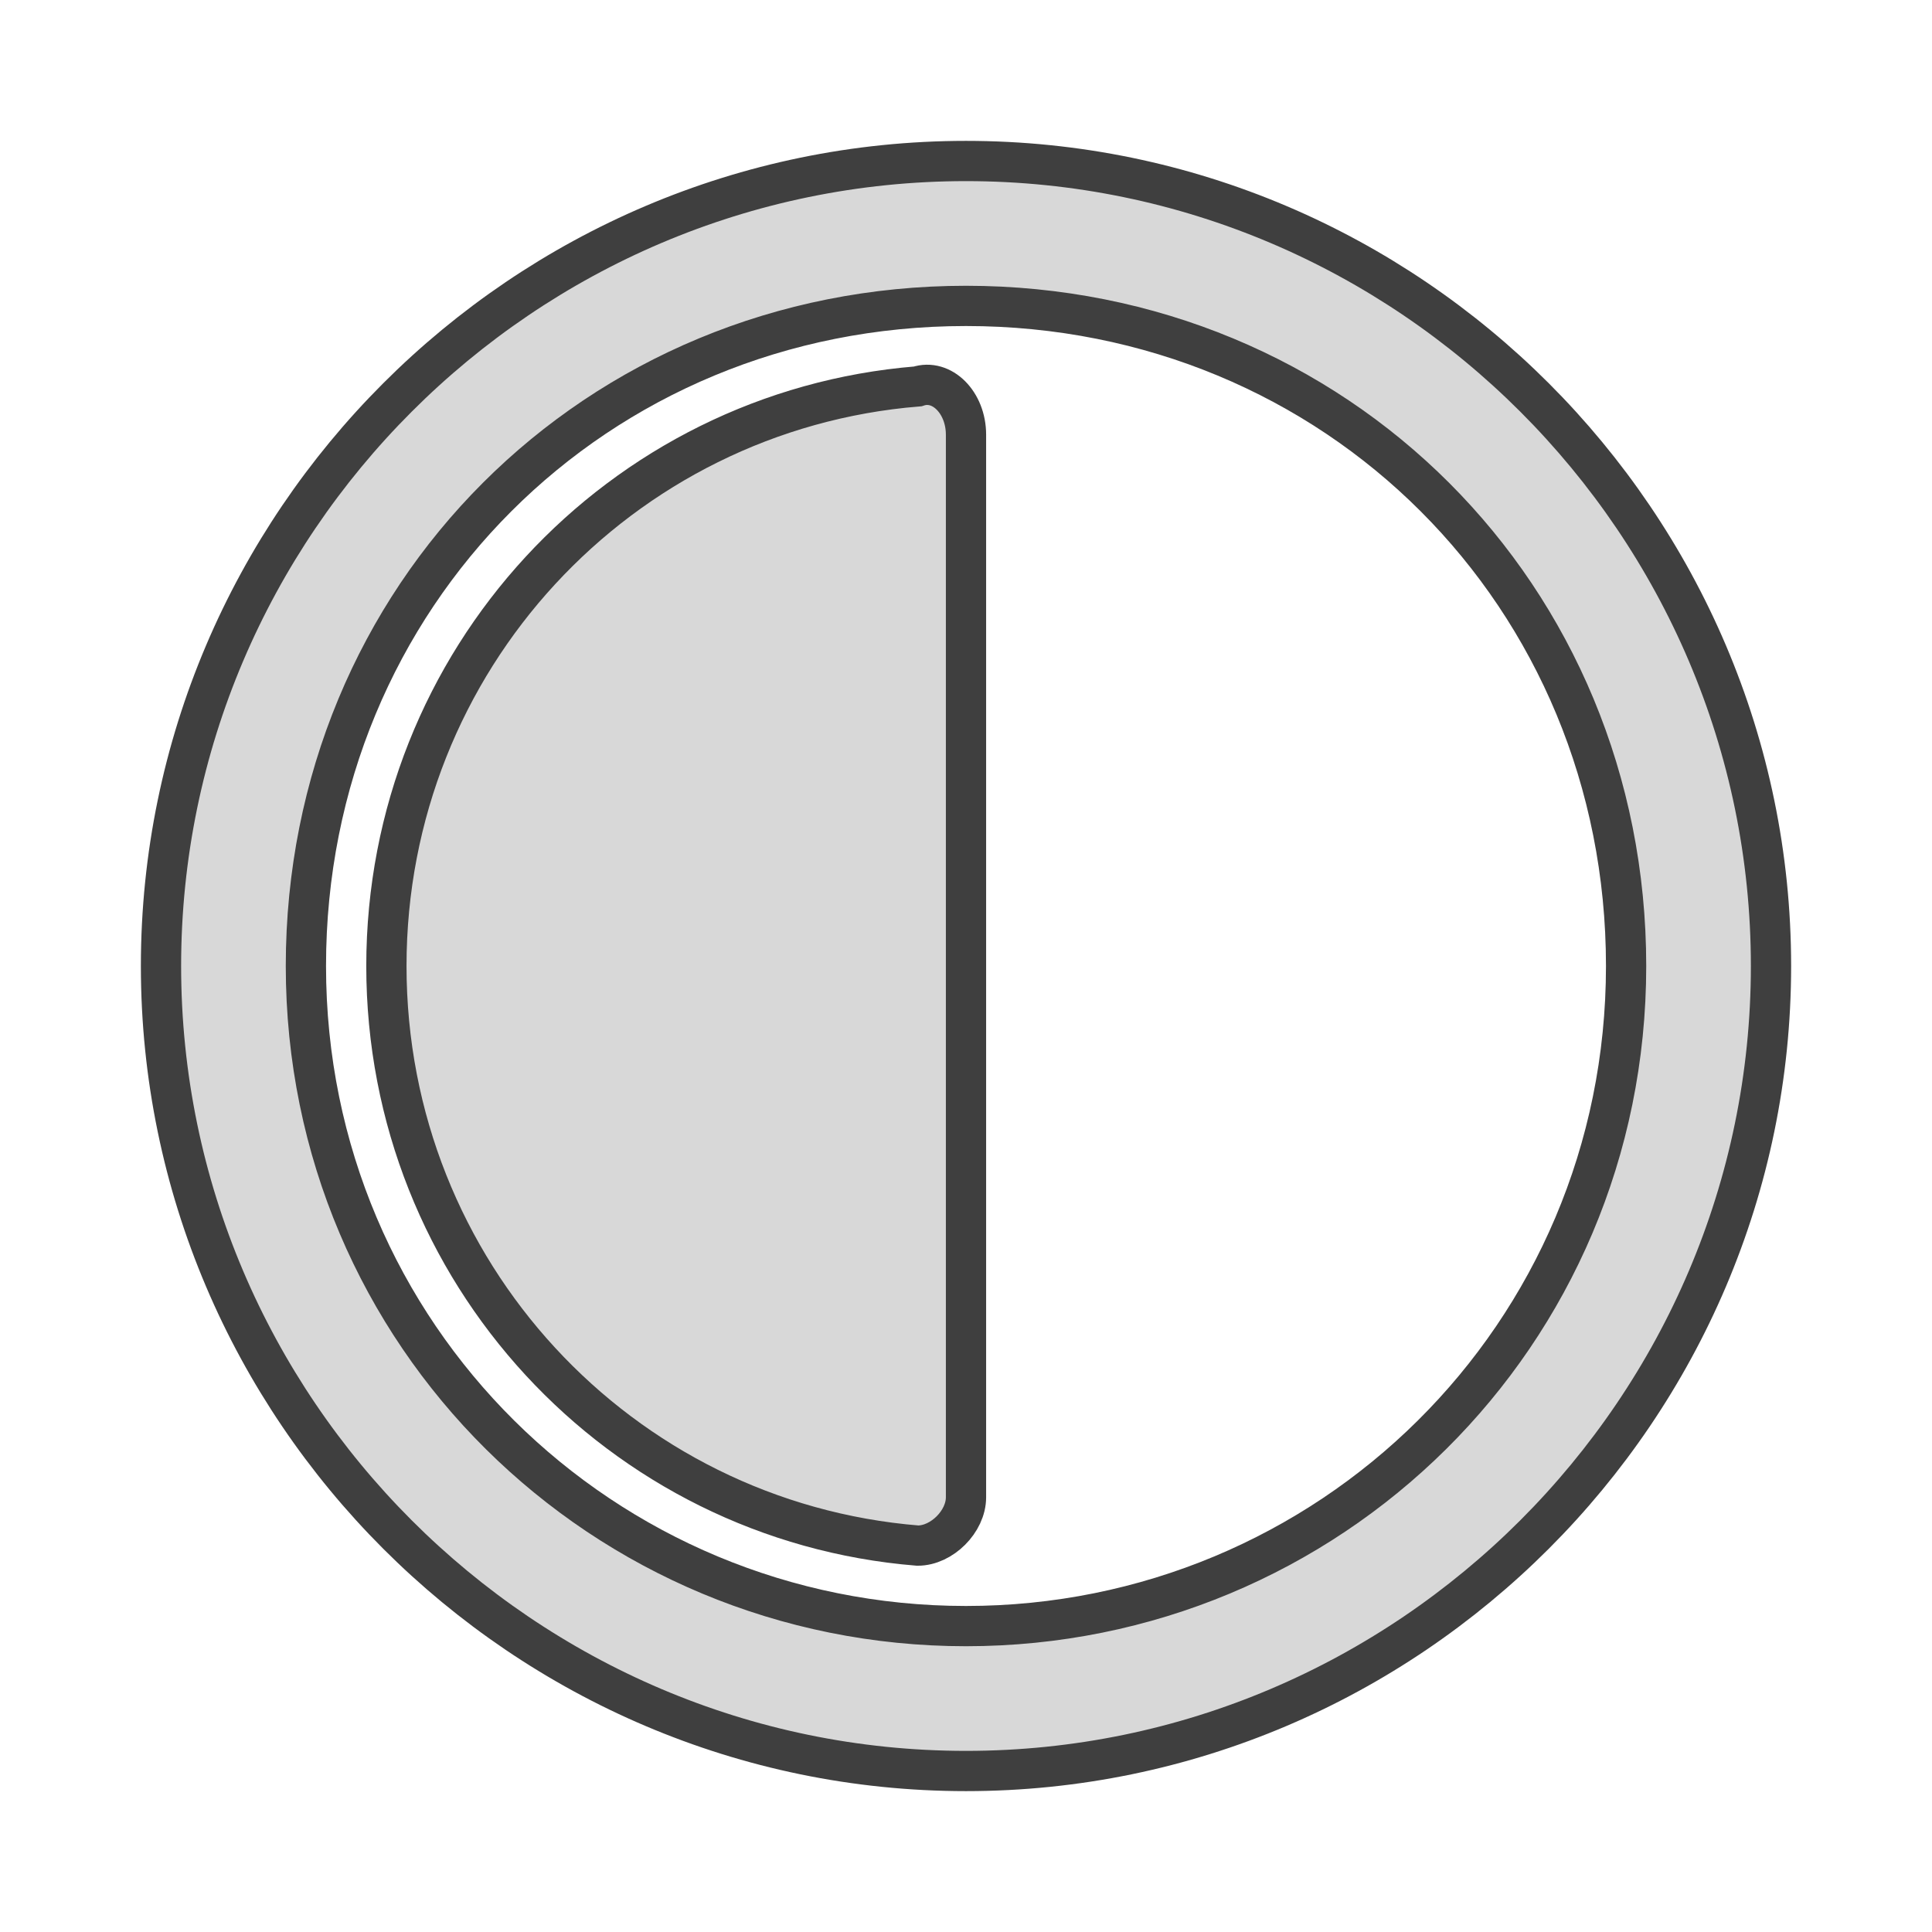 <?xml version="1.0" encoding="utf-8"?>
<!-- Generator: Adobe Illustrator 23.0.0, SVG Export Plug-In . SVG Version: 6.00 Build 0)  -->
<svg version="1.1" id="invert" xmlns="http://www.w3.org/2000/svg" xmlns:xlink="http://www.w3.org/1999/xlink" x="0px" y="0px"
	 viewBox="0 0 24 24" style="enable-background:new 0 0 24 24;" xml:space="preserve">
<style type="text/css">
	.st0{fill:#D8D8D8;stroke:#3F3F3F;stroke-width:0.5;stroke-miterlimit:10;}
</style>
<path id="half_circle" class="st0" d="M12,18.6c0,0.3-0.3,0.6-0.6,0.6c-3.7-0.3-6.6-3.4-6.6-7.2s2.9-6.9,6.6-7.2
	C11.7,4.7,12,5,12,5.4V18.6z"/>
<path id="circle" class="st0" d="M20.2,12c0,4.6-3.7,8.2-8.2,8.2S3.8,16.6,3.8,12S7.4,3.8,12,3.8S20.2,7.4,20.2,12z M12,2
	C6.5,2,2,6.5,2,12s4.5,10,10,10s10-4.5,10-10S17.5,2,12,2z"/>
</svg>
